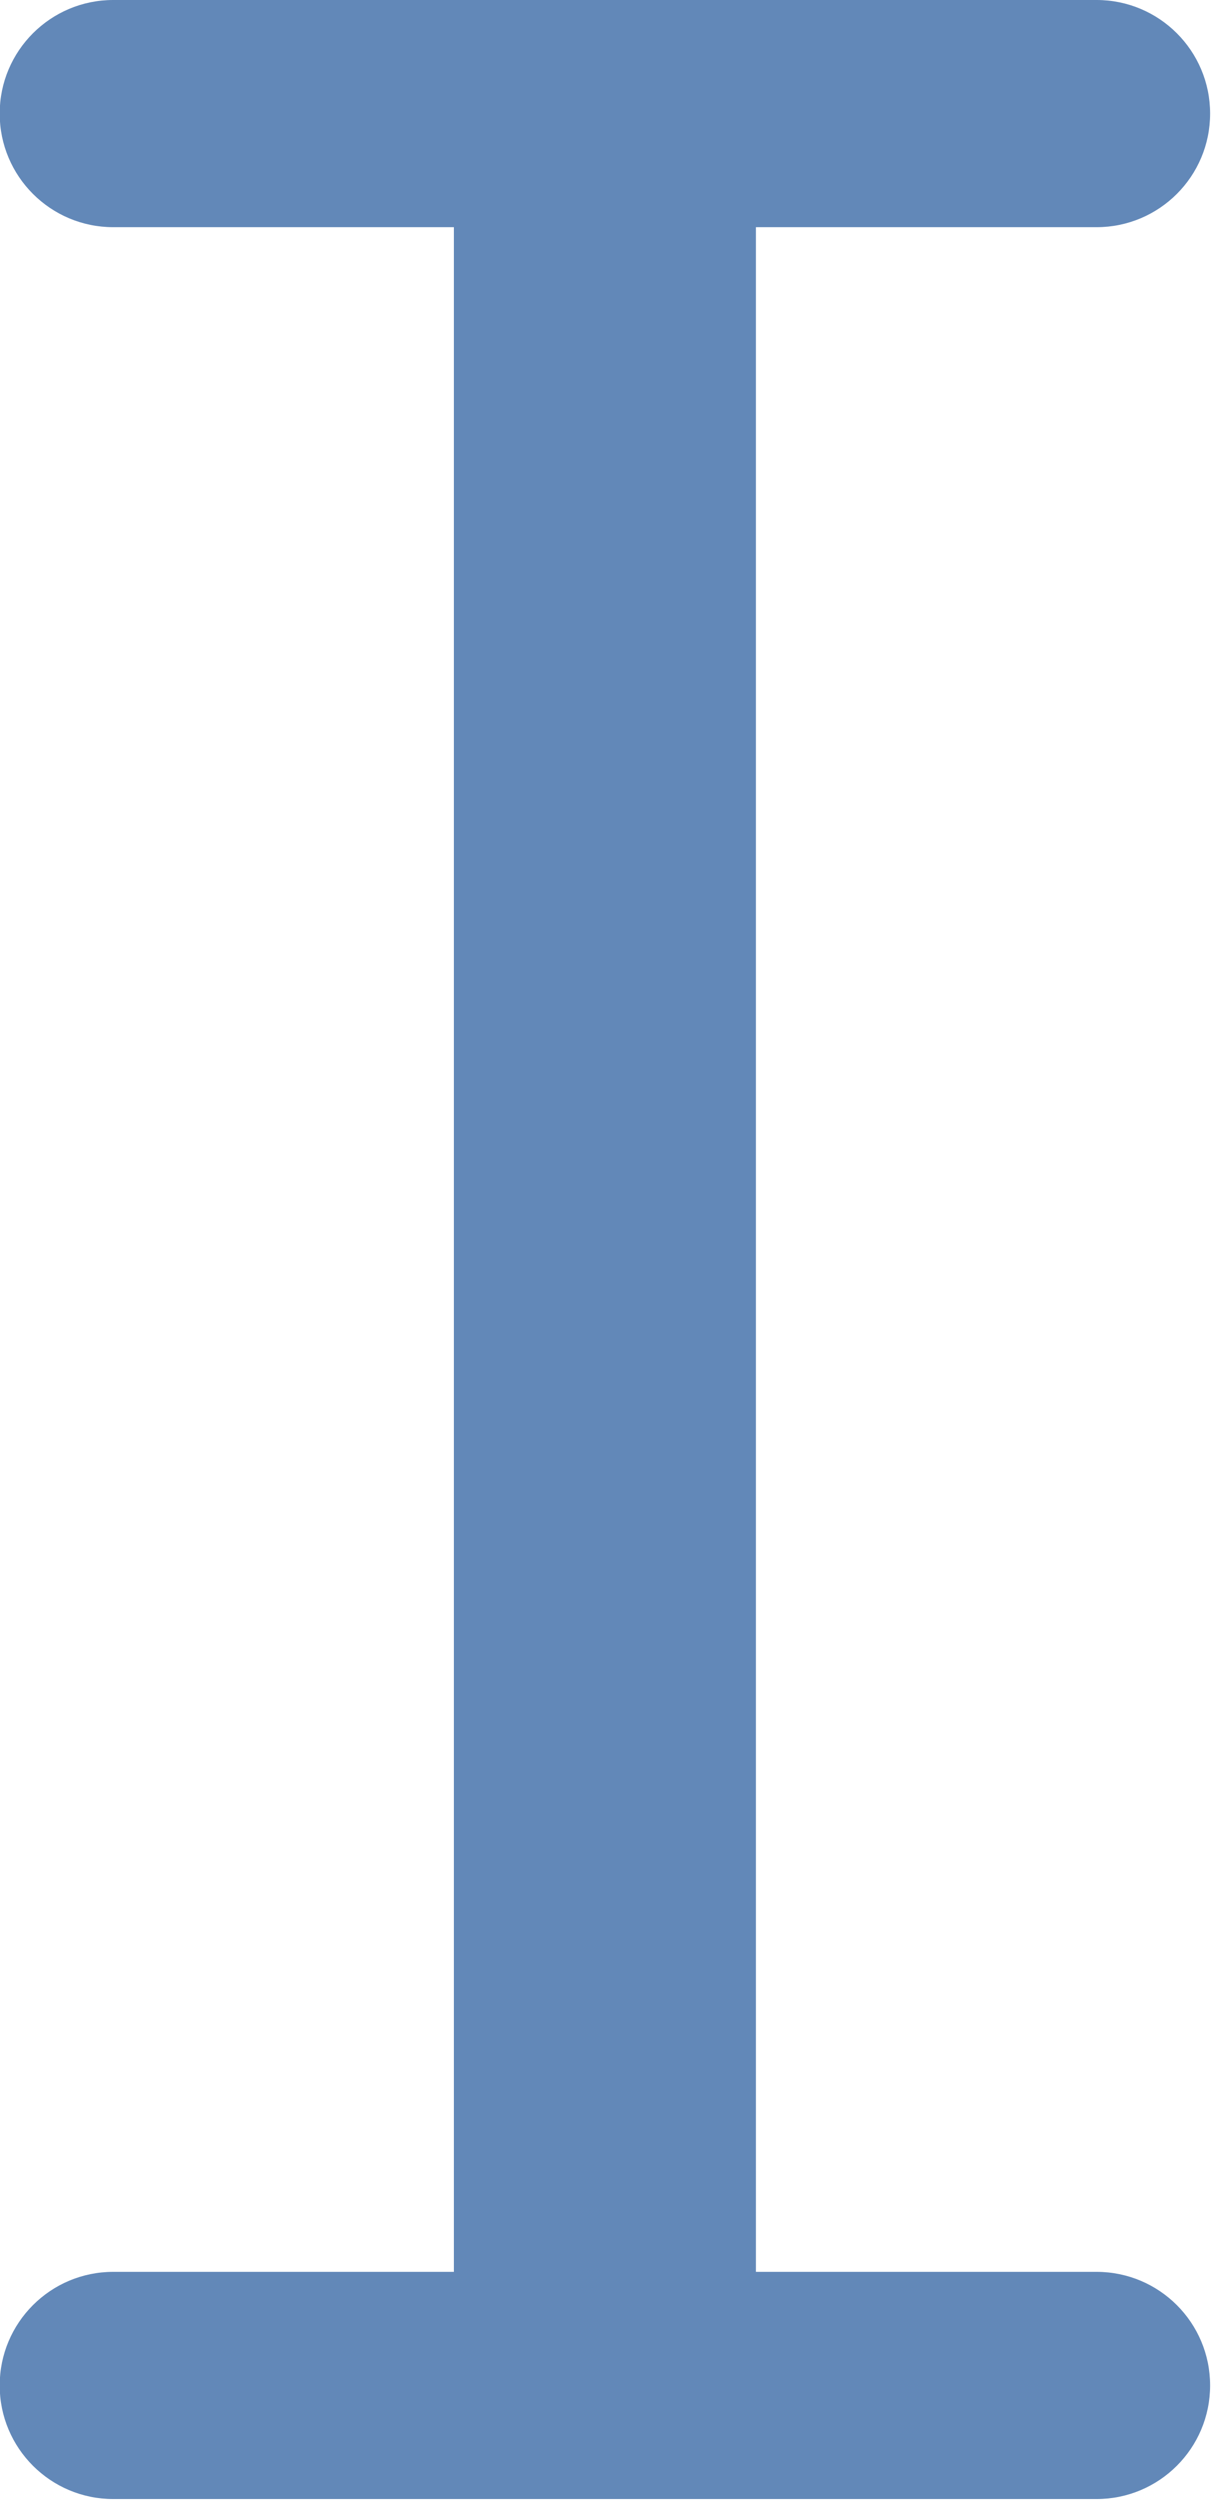 <svg xmlns="http://www.w3.org/2000/svg" xml:space="preserve" width="87.827" height="181.257"><g style="fill:#6288b8;fill-opacity:1"><path d="M229.95 300h-45V30h45c8.283 0 15-6.716 15-15 0-8.284-6.717-15-15-15h-129.9c-8.283 0-15 6.716-15 15 0 8.284 6.717 15 15 15h45v270h-45c-8.283 0-15 6.716-15 15 0 8.284 6.717 15 15 15h129.9c8.283 0 15-6.716 15-15 0-8.284-6.717-15-15-15z" style="fill:#6288b8;fill-opacity:1" transform="matrix(.549 0 0 .549 -46.715 0)"/></g></svg>